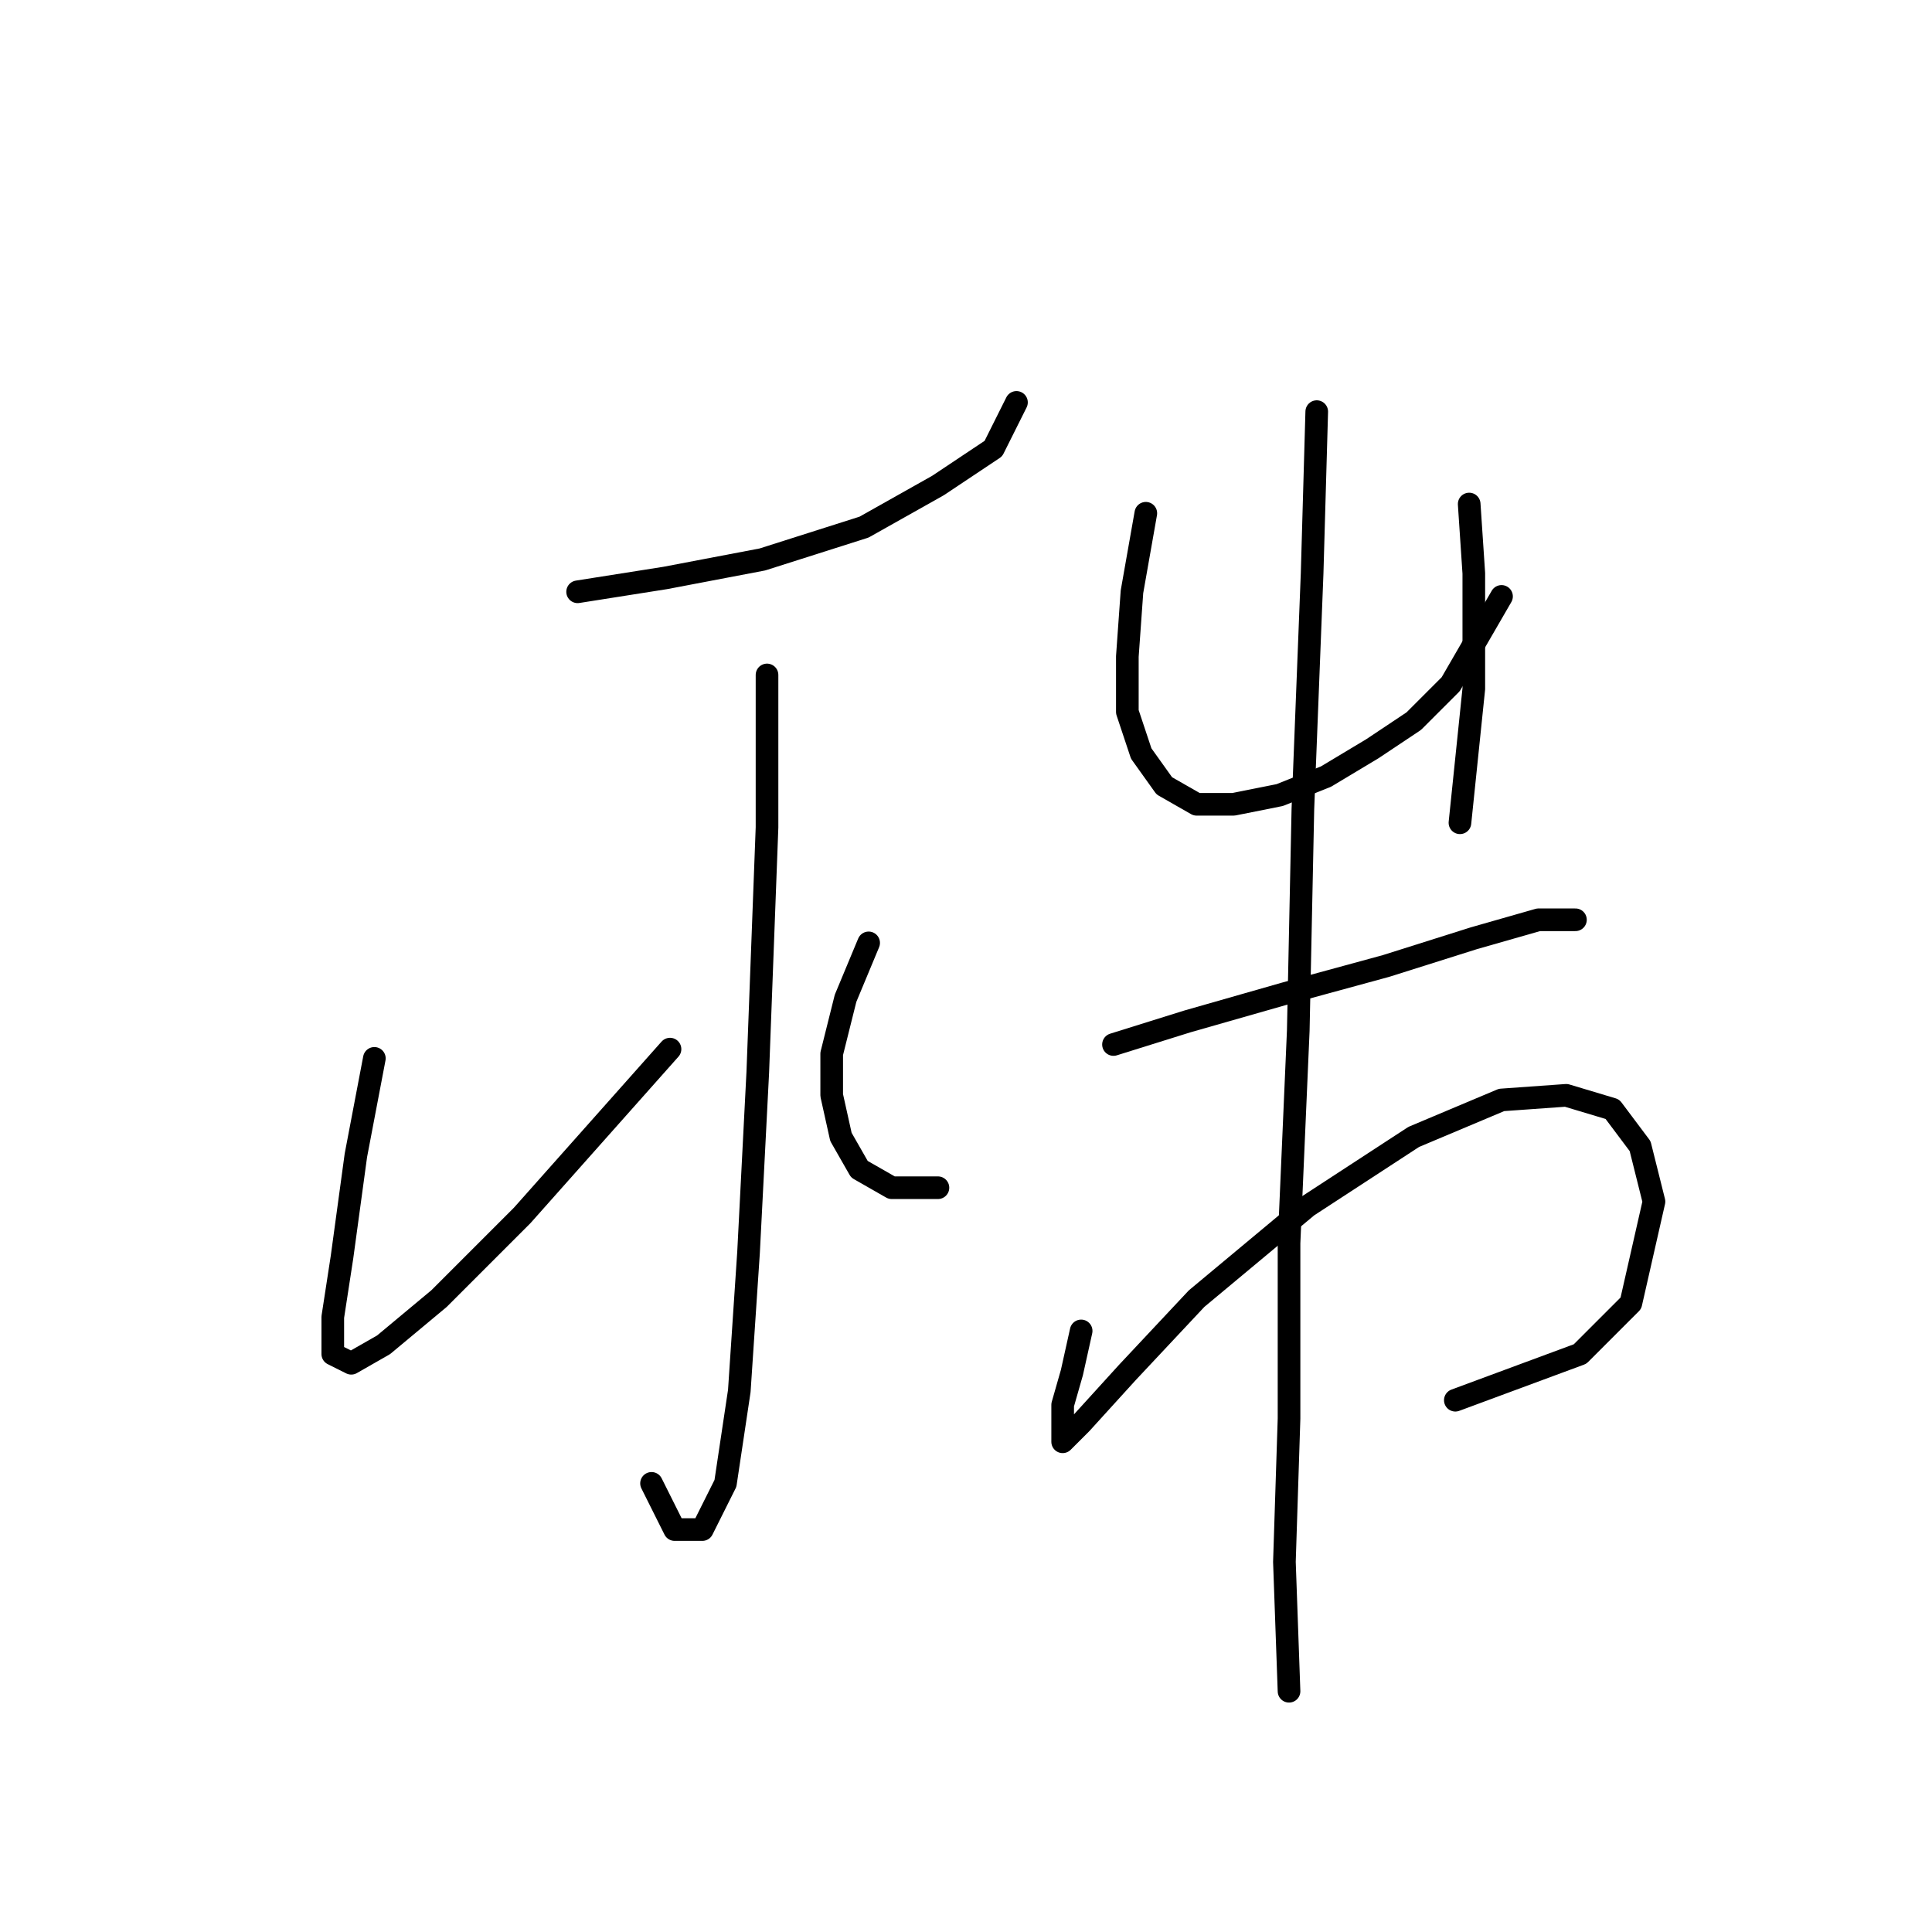 <?xml version="1.0" standalone="no"?>
    <svg width="256" height="256" xmlns="http://www.w3.org/2000/svg" version="1.1">
    <polyline stroke="black" stroke-width="3" stroke-linecap="round" fill="transparent" stroke-linejoin="round" points="76.537 78.416 88.168 76.58 101.022 74.131 114.488 69.847 124.282 64.338 131.628 59.441 134.688 53.32 134.688 53.32 " />
        <polyline stroke="black" stroke-width="3" stroke-linecap="round" fill="transparent" stroke-linejoin="round" points="101.634 89.434 101.634 109.634 100.41 142.076 99.186 165.948 97.961 184.312 96.125 196.554 93.064 202.675 89.392 202.675 86.331 196.554 86.331 196.554 " />
        <polyline stroke="black" stroke-width="3" stroke-linecap="round" fill="transparent" stroke-linejoin="round" points="49.604 140.24 47.156 153.094 45.32 166.561 44.095 174.518 44.095 179.415 46.544 180.639 50.829 178.191 58.174 172.07 69.192 161.052 88.78 139.015 88.78 139.015 " />
        <polyline stroke="black" stroke-width="3" stroke-linecap="round" fill="transparent" stroke-linejoin="round" points="115.1 124.937 112.04 132.282 110.204 139.628 110.204 145.137 111.428 150.646 113.876 154.93 118.161 157.379 124.282 157.379 124.282 157.379 " />
        <polyline stroke="black" stroke-width="3" stroke-linecap="round" fill="transparent" stroke-linejoin="round" points="151.827 68.01 149.991 78.416 149.379 86.986 149.379 94.331 151.215 99.84 154.276 104.125 158.561 106.573 163.457 106.573 169.579 105.349 175.7 102.901 181.821 99.228 187.33 95.555 192.227 90.658 198.96 79.028 198.96 79.028 " />
        <polyline stroke="black" stroke-width="3" stroke-linecap="round" fill="transparent" stroke-linejoin="round" points="194.675 66.786 195.287 75.968 195.287 91.271 193.451 109.022 193.451 109.022 " />
        <polyline stroke="black" stroke-width="3" stroke-linecap="round" fill="transparent" stroke-linejoin="round" points="147.543 138.403 157.336 135.343 170.191 131.67 183.657 127.997 195.287 124.325 203.857 121.876 208.754 121.876 208.754 121.876 " />
        <polyline stroke="black" stroke-width="3" stroke-linecap="round" fill="transparent" stroke-linejoin="round" points="143.258 176.354 142.034 181.863 140.809 186.148 140.809 189.209 140.809 191.045 143.258 188.597 149.379 181.863 158.561 172.07 173.251 159.827 187.33 150.646 198.96 145.749 207.53 145.137 213.651 146.973 217.323 151.87 219.16 159.215 216.099 172.682 209.366 179.415 192.839 185.536 192.839 185.536 " />
        <polyline stroke="black" stroke-width="3" stroke-linecap="round" fill="transparent" stroke-linejoin="round" points="174.475 54.544 173.863 75.968 172.639 107.186 172.027 136.567 170.803 164.724 170.803 187.985 170.191 206.96 170.803 224.099 170.803 224.099 " />
        </svg>